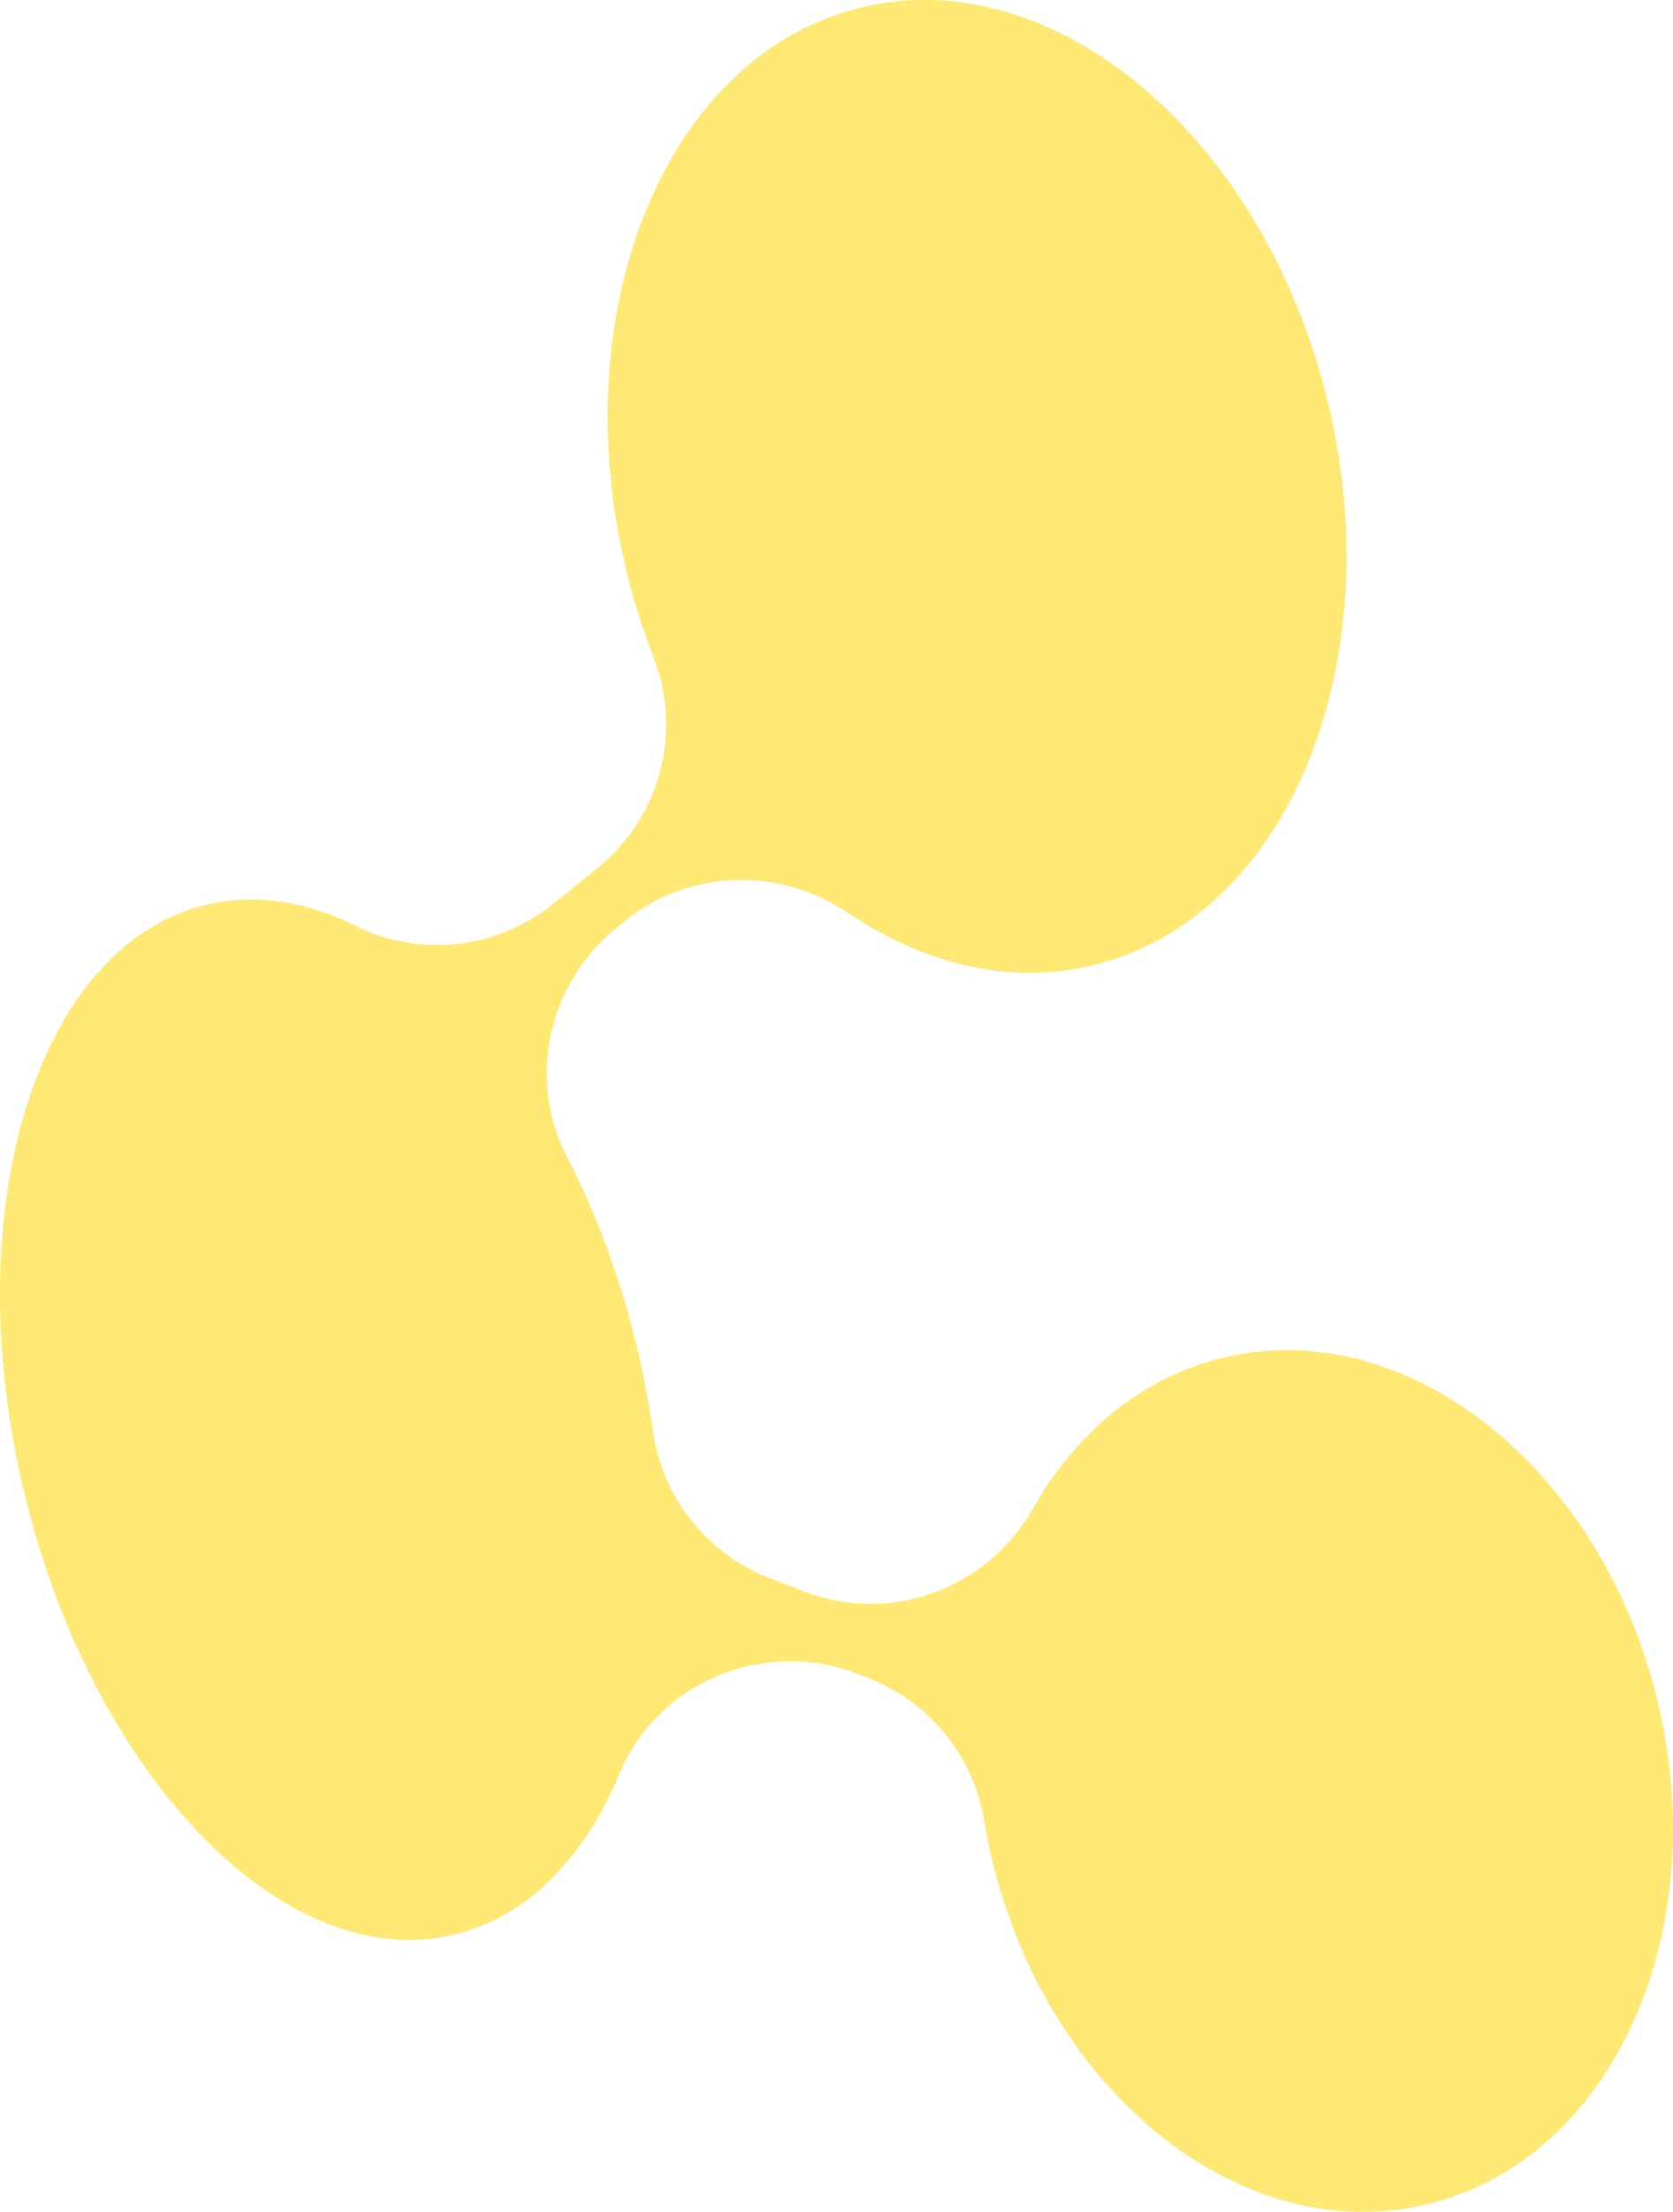 <?xml version="1.0" encoding="utf-8"?>
<!-- Generator: Adobe Illustrator 26.3.1, SVG Export Plug-In . SVG Version: 6.00 Build 0)  -->
<svg version="1.1" id="Calque_2_00000077283062215518195640000012452338101167722886_"
	 xmlns="http://www.w3.org/2000/svg" xmlns:xlink="http://www.w3.org/1999/xlink" x="0px" y="0px" viewBox="0 0 537.9 711.1"
	 style="enable-background:new 0 0 537.9 711.1;" xml:space="preserve">
<style type="text/css">
	.st0{fill:#FFE974;}
</style>
<g id="Logo_seul">
	<path class="st0" d="M66.2,290.9c15.8-3.8,32.3-1.2,48.3,6.8c20.7,10.4,45.6,7.3,63.6-7.3l14.1-11.4c20.1-16.3,27.3-43.7,17.9-67.8
		c-3.4-8.8-6.4-18-8.7-27.6c-20.6-85,13.2-166.2,75.5-181.2c62.2-15.1,129.4,41.7,150,126.7s-13.2,166.2-75.5,181.2
		c-26.7,6.5-54.2-0.3-78.7-16.8c-22.1-14.9-51.1-14.2-71.7,2.5l-2.9,2.4c-21.9,17.8-28.7,48.5-15.8,73.5
		c9.4,18.2,17.1,38.7,22.4,60.8c2.2,9.2,3.9,18.2,5.2,27.2c3,21.5,17.4,39.7,37.7,47.5l11.2,4.3c27.8,10.6,58.8-1,73.4-26.9
		c13.8-24.3,34.8-41.9,60.9-48.3c59-14.3,121.6,35.1,139.8,110.2c18.2,75.2-14.9,147.7-74,161.9c-59,14.3-121.6-35.1-139.8-110.2
		c-1.1-4.4-1.9-8.8-2.7-13.1c-3.4-20.9-17.7-38.3-37.4-45.9l-3.3-1.3c-29.9-11.5-64.1,2.4-76.5,32c-11.3,27.1-29.5,46.1-53,51.8
		C92,635.2,30,571.7,7.9,480.3C-14.3,388.8,11.9,304,66.2,290.9L66.2,290.9L66.2,290.9z"/>
</g>
</svg>
